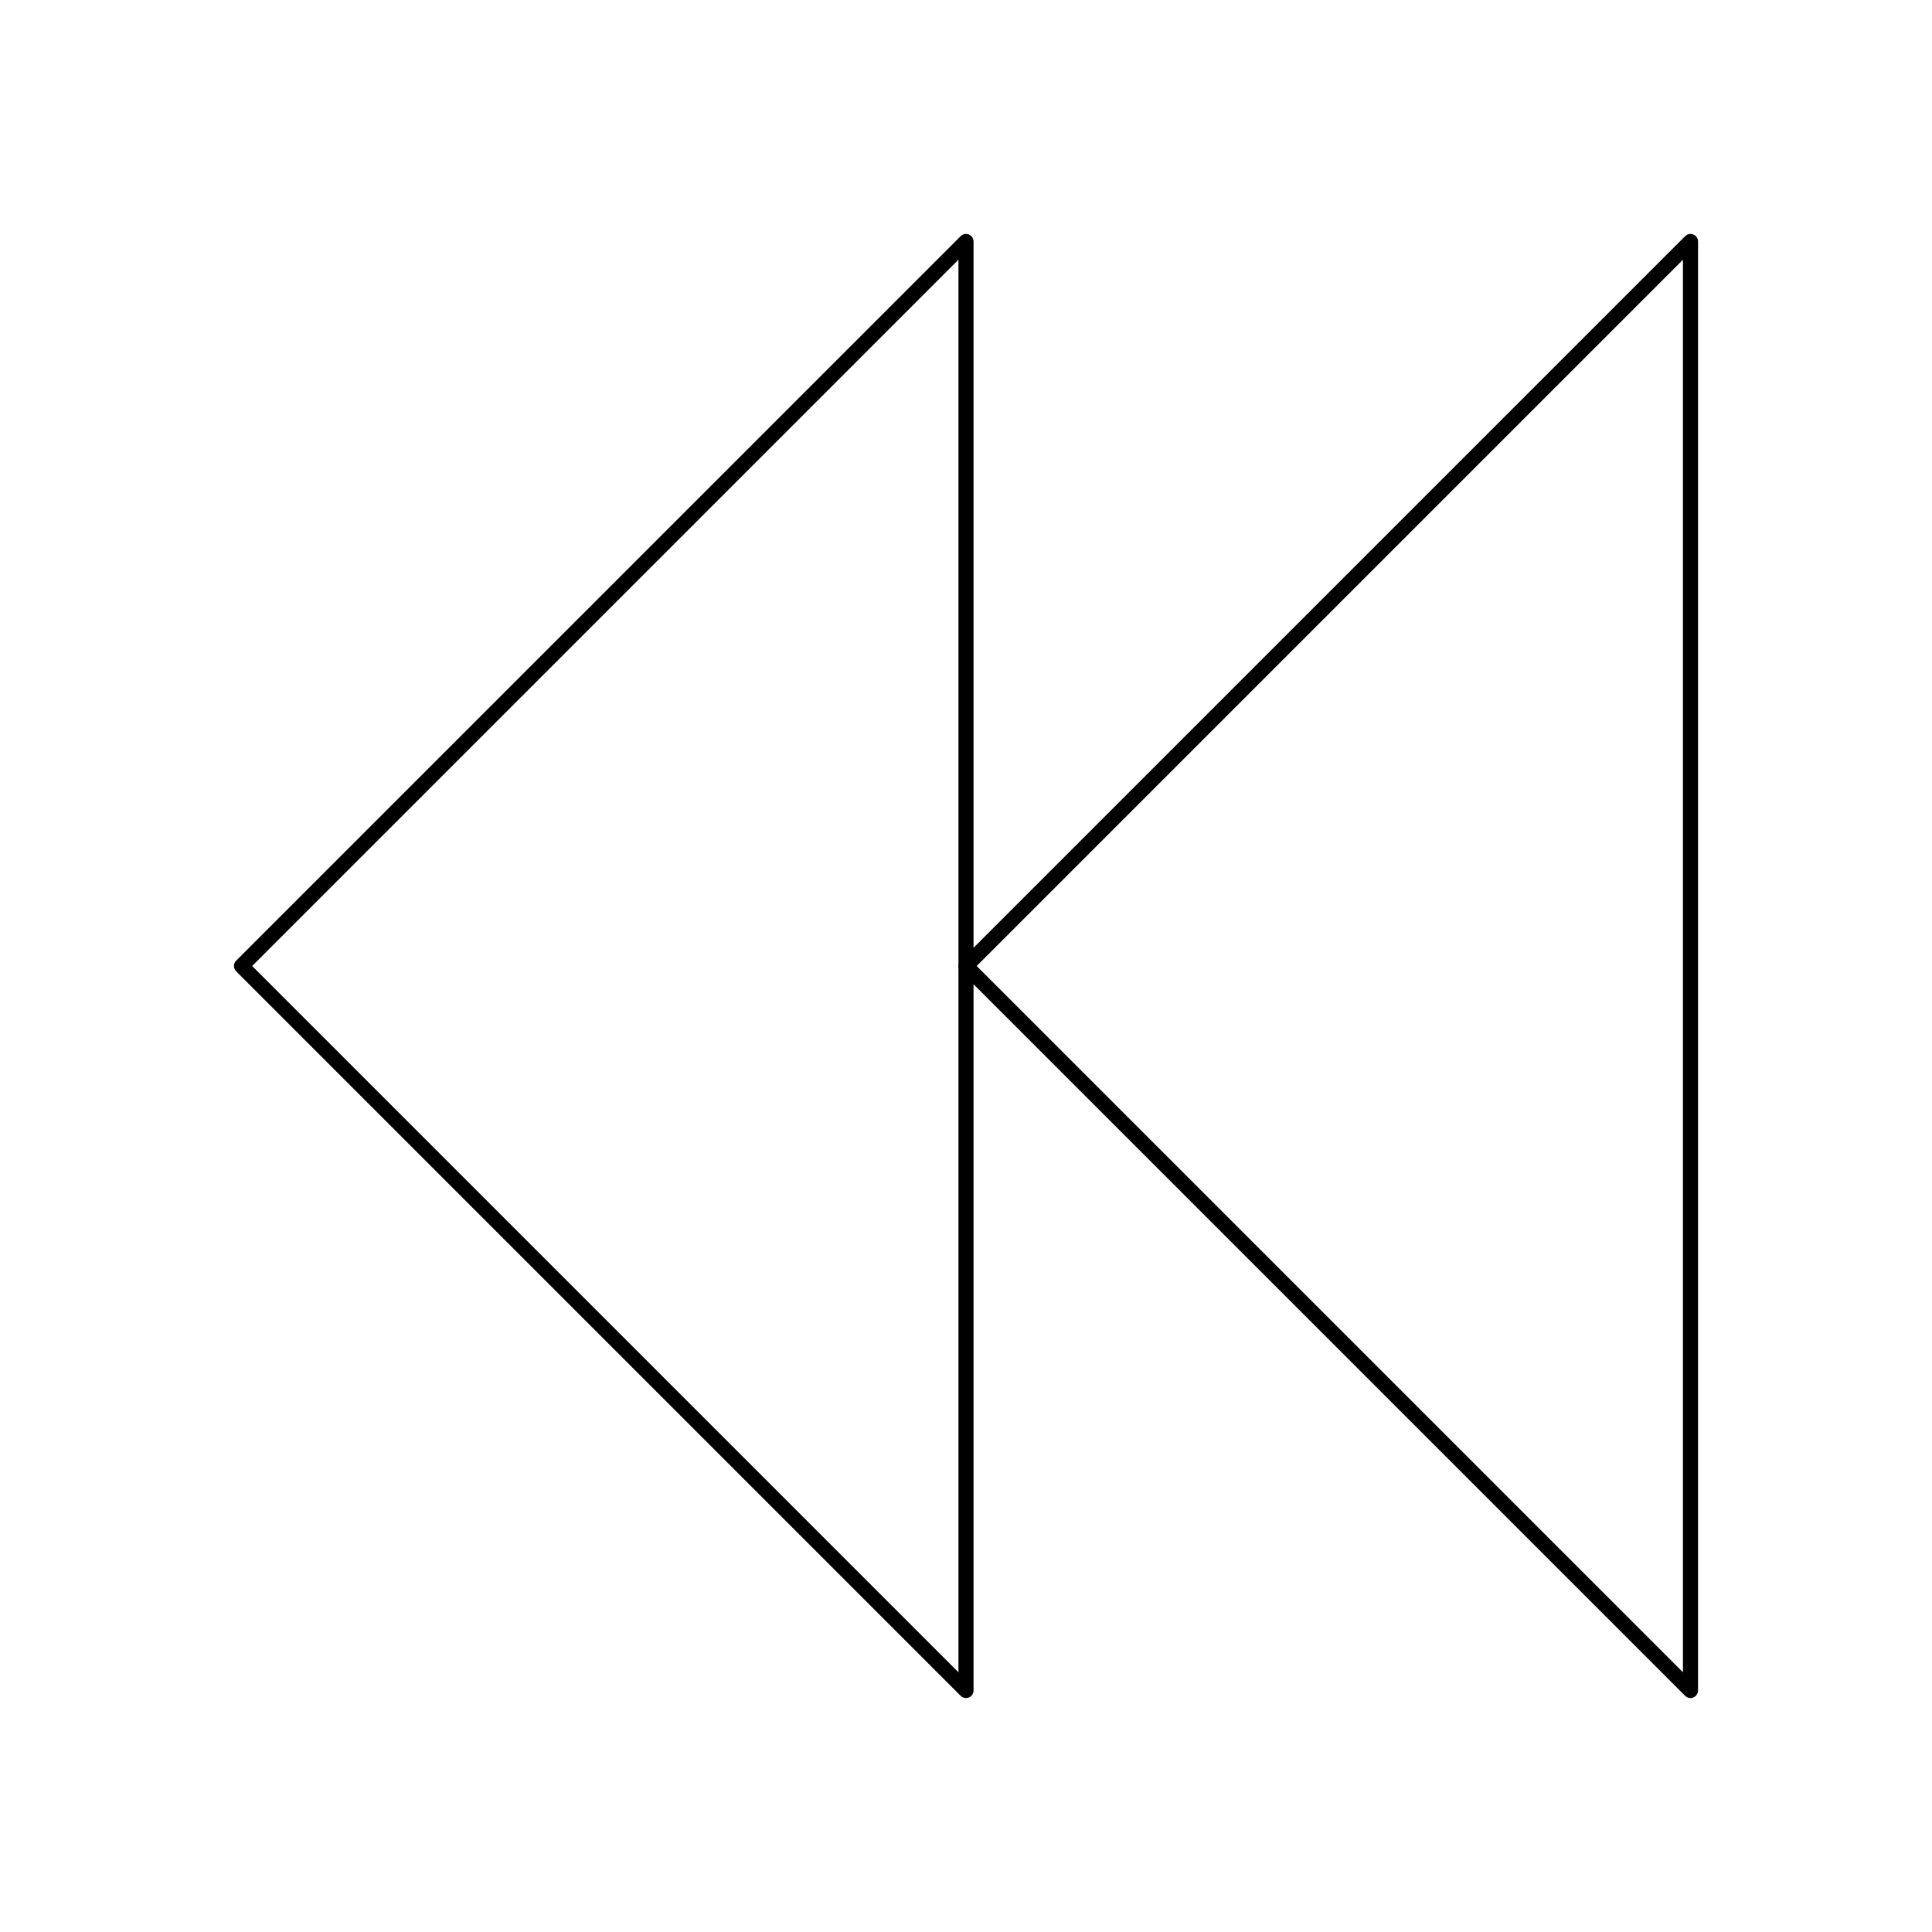 <?xml version="1.0" encoding="UTF-8" standalone="no"?><svg xmlns="http://www.w3.org/2000/svg" xmlns:xlink="http://www.w3.org/1999/xlink" style="isolation:isolate" viewBox="0 0 512 512" width="512" height="512"><path d=" M 448 64 L 448 448 L 256 256 L 448 64 Z " fill="none"/><path d=" M 448 64 L 448 448 L 256 256 L 448 64 Z " fill="none"  vector-effect="non-scaling-stroke" stroke-width="4" stroke="rgb(0,0,0)" stroke-linejoin="round" stroke-linecap="round"/><path d=" M 256 64 L 256 448 L 64 256 L 256 64 Z " fill="none"/><path d=" M 256 64 L 256 448 L 64 256 L 256 64 Z " fill="none"  vector-effect="non-scaling-stroke" stroke-width="4" stroke="rgb(0,0,0)" stroke-linejoin="round" stroke-linecap="round"/></svg>
